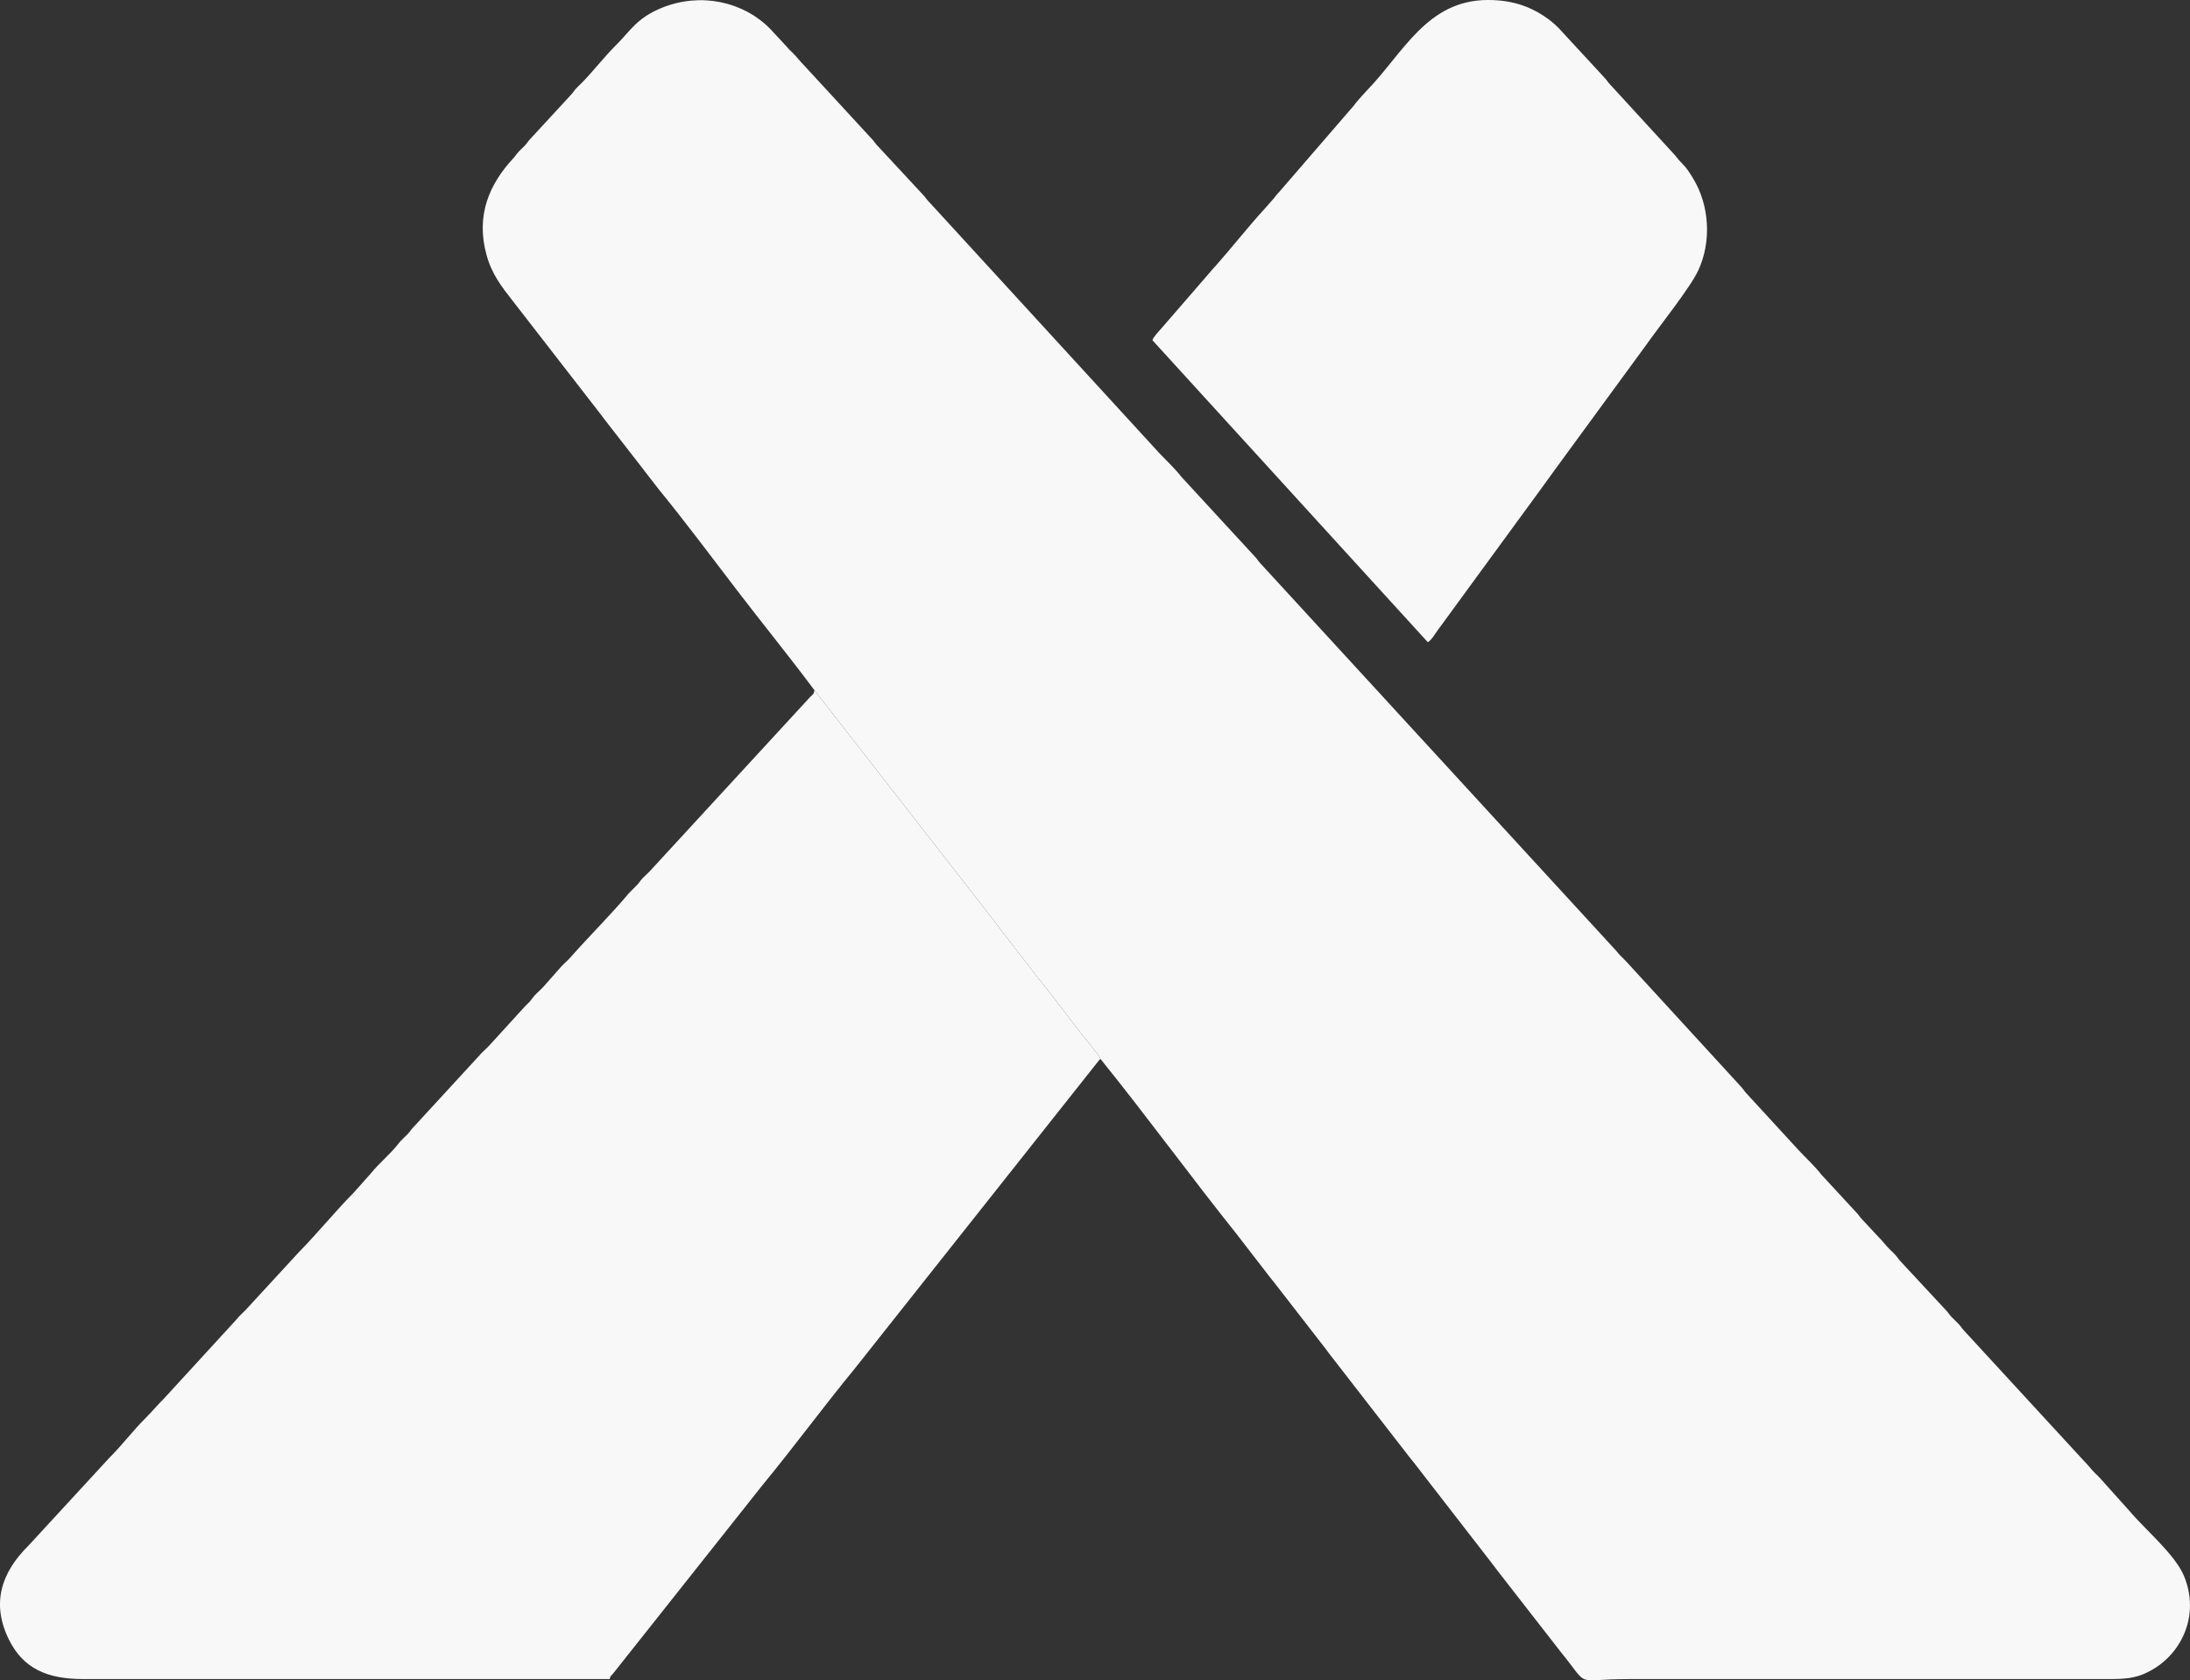 <?xml version="1.0" encoding="UTF-8"?>
<!DOCTYPE svg PUBLIC "-//W3C//DTD SVG 1.1//EN" "http://www.w3.org/Graphics/SVG/1.1/DTD/svg11.dtd">
<!-- Creator: CorelDRAW -->
<svg xmlns="http://www.w3.org/2000/svg" xml:space="preserve" width="74.812mm" height="57.404mm" version="1.1" style="shape-rendering:geometricPrecision; text-rendering:geometricPrecision; image-rendering:optimizeQuality; fill-rule:evenodd; clip-rule:evenodd"
viewBox="0 0 6010.76 4612.11"
 xmlns:xlink="http://www.w3.org/1999/xlink"
 xmlns:xodm="http://www.corel.com/coreldraw/odm/2003">
 <rect x="0" y="0" width="6010.76" height="4612.11" fill="#333333" stroke="none"/>
 <defs>
  <style type="text/css">
   <![CDATA[
    .fil0 {fill:#F8F8F8}
   ]]>
  </style>
 </defs>
 <g id="Layer_x0020_1">
  <path class="fil0" d="M3020.26 2906.34c-3.37,-9.5 -15.84,-21.87 -22.64,-31.5 -8.32,-11.8 -16.89,-20.83 -25.45,-31.63l-96.57 -125.89c-8.24,-11.35 -16.53,-19.81 -25.53,-31.52l-109.37 -141.61c-5.68,-7.16 -6.48,-9.4 -12.16,-16.49l-493.1 -632.97c-68.73,-92.33 -142.81,-183.11 -212.85,-274.76 -69.62,-91.1 -142.6,-188.74 -214.97,-277.37l-29.13 -37.57c-9.58,-12.85 -17.61,-22.56 -27.64,-35.89l-86.16 -110.76c-5.25,-6.43 -9.11,-12.16 -13.66,-18.11l-242.78 -313.08c-31.38,-40.17 -58.29,-74.25 -72.88,-127.23 -30.39,-110.32 8.85,-195.8 73.47,-265.56 7.14,-7.71 8.23,-11.32 15.78,-19.15 5.87,-6.11 10.32,-9.66 15.99,-15.78 7.13,-7.71 8.23,-11.33 15.77,-19.16l109.72 -118.98c7.16,-7.44 7.83,-10.23 14.25,-17.52 5.38,-6.1 10.14,-10 15.92,-15.84 29.64,-29.9 62.28,-72.11 93.68,-103.24 40.55,-40.21 57.83,-75.85 128,-103.88 104.31,-41.67 220.11,-17.64 294.91,57.28l45.88 49.4c5.62,7.05 10.57,11.3 17.16,17.78 12.56,12.37 19.04,22.44 31.74,34.96l188.86 205.02c6.37,7.62 6.97,9.91 14.37,17.39l125.39 135.08c6.93,8.3 7.87,10.89 15.97,18.96l627.33 684.49c19.6,21.19 45.21,44.45 62.77,67.46l204.06 221.57c6.41,7.29 7.09,10.08 14.25,17.52l974.65 1061.38c11.17,14.46 19.48,20.1 30.69,32.83l312.93 341.39c6.72,7.26 7.5,10.28 14.21,17.55l142.93 155.64c19.6,21.19 45.21,44.45 62.77,67.46l94.56 102.38c7.4,7.48 8,9.77 14.37,17.39l47.5 50.96c12.76,12.57 19.47,22.85 31.74,34.97 5.78,5.7 10.61,9.9 15.88,15.88 6.41,7.29 7.09,10.08 14.25,17.52l126.98 136.66c6.37,7.62 6.97,9.91 14.37,17.39 6.37,6.44 11.46,10.77 17.57,17.37 6.72,7.26 7.5,10.28 14.21,17.55l328.8 357.29c12.7,12.52 19.19,22.59 31.74,34.96 5.73,5.65 10.64,9.9 15.76,16.01l78.1 87.06c41.39,49.52 124.58,118.88 149.34,177.83 45.41,108.18 -6.19,218.84 -99.38,264.7 -35.36,17.41 -62.31,18.99 -114.42,18.99l-1311.83 0c-152.9,0 -101.68,27.06 -185.22,-75.24l-172.37 -221.49c-10.76,-13.77 -17.98,-24.34 -28.93,-37.77l-201.06 -259.51c-5.26,-6.88 -8.23,-9.77 -14.13,-17.63l-215.04 -277.29c-4.92,-6.16 -8.31,-11.38 -13.6,-18.16l-142.94 -184.23c-6.15,-7.89 -9.37,-11.28 -15.45,-19.48l-84.41 -109.35c-127.14,-158.97 -247.03,-323.97 -374.98,-482.37z"/>
  <path class="fil0" d="M2235.43 1894.72l493.1 632.97c5.68,7.09 6.48,9.34 12.16,16.49l109.37 141.61c8.99,11.71 17.28,20.17 25.53,31.52l96.57 125.89c8.56,10.81 17.13,19.83 25.45,31.63 6.8,9.63 19.27,22.01 22.64,31.5l-4.61 5.13c-2.59,3.05 -3.54,4.28 -5.68,7.1l-664.09 838.3c-86.06,104.74 -166.48,214.39 -252.64,319.1l-410.14 517.35c-6.85,8.46 -6.89,4.39 -9.87,15.54l-1445.23 0c-99.13,0.01 -164.19,-29.21 -203.31,-107.98 -49.52,-99.72 -20.79,-184.89 53.26,-258.07l222.35 -241.4c34.61,-34.22 63.99,-73.85 98.39,-108.07 18.77,-18.67 32.19,-35.43 50.9,-53.92l199.04 -217.07c8.26,-10.7 15.78,-16.39 24.92,-25.89l147.7 -160.41c48,-48.5 98.74,-110.91 149.29,-161.99l47.91 -53.74c22.75,-28.51 52.22,-51.45 74.87,-80.77 8.27,-10.7 15.79,-16.4 24.93,-25.9 6.28,-6.52 6.32,-7.7 11.37,-14.04l185.64 -201.87c8.52,-10.18 17.86,-17.32 26.9,-27.1l100.02 -109.62c4.77,-4.73 8.33,-7.79 12.68,-12.73 5.56,-6.32 5.6,-7.92 11.16,-14.25 8.34,-9.46 16.81,-16.07 25.43,-25.39l49.15 -55.67c8.62,-9.31 17.09,-15.92 25.42,-25.39 50.94,-57.84 110.78,-116.86 158.99,-174.53l26.71 -27.29c5.34,-6.4 5.24,-7.73 11.22,-14.19 9.04,-9.78 18.38,-16.92 26.89,-27.11l433.81 -471.39c8.75,-8.43 9.22,-6.27 11.82,-18.37z"/>
  <path class="fil0" d="M4084.06 0c70.18,0 123.8,19.67 173.4,58.47 7.22,5.65 13.78,12.08 20.04,18.09l125.06 135.41c7.95,8.25 9.39,12.53 17.34,20.78l177.8 193.83c7.61,9.1 8.8,11.79 17.64,20.49 13.71,13.47 21.95,26.67 32.34,43.88 44.55,73.84 49.9,172.96 13.45,251.29 -22.38,48.1 -107.04,153.39 -145.05,207.52l-248.27 339.35c-17.11,23.3 -31.9,44.78 -49.42,68.1l-272.26 372.53c-9.48,12.58 -15.4,25.22 -27.22,33.13l-755.96 -829.03c2.13,-7.97 16.62,-23.47 24.67,-32.5l134.15 -154.9c5.33,-6.96 7.54,-8.52 13.44,-15.14 38.89,-43.65 96.66,-115.99 133.47,-155.58l28.25 -32.1c5.72,-7.1 6,-8.52 13.02,-15.57l201.71 -233.45c6.41,-6.9 6.76,-9.08 12.76,-15.83 9.6,-10.77 16.86,-19.8 26.99,-30.19 99.58,-102.29 164.75,-248.59 332.68,-248.59z"/>
 </g>
</svg>
